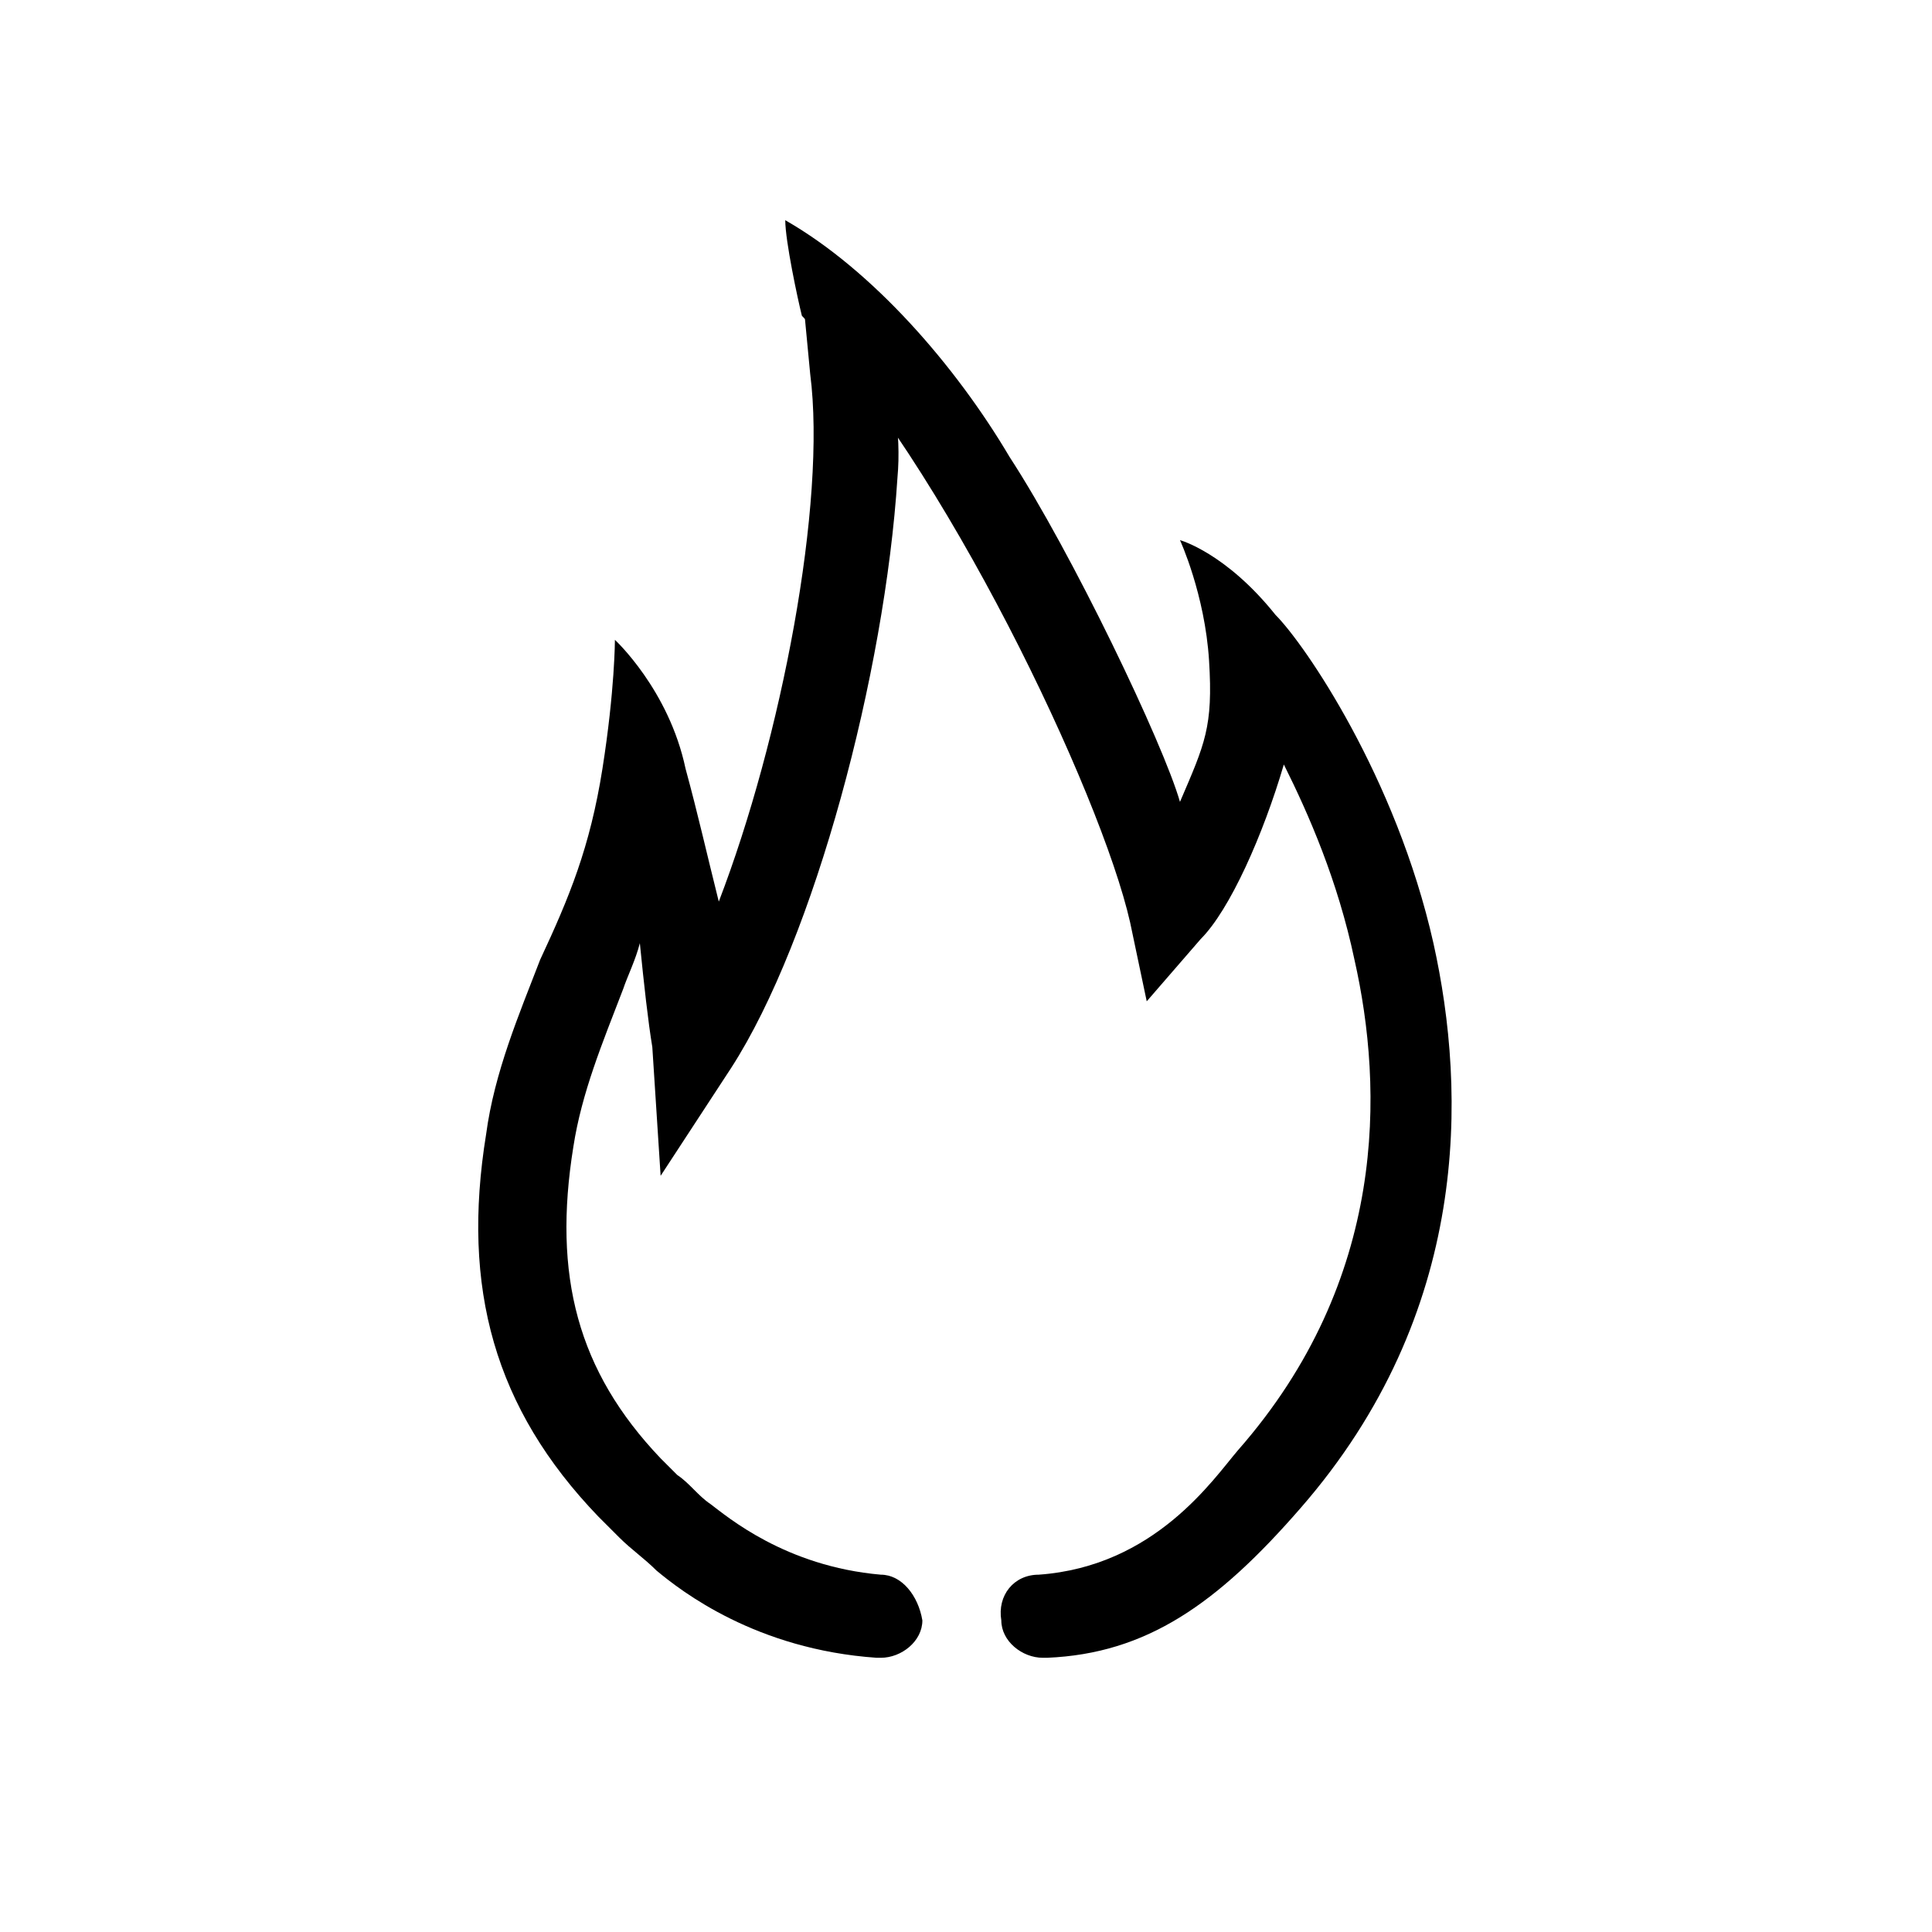 <?xml version="1.0" encoding="utf-8"?>
<!-- Generator: Adobe Illustrator 19.2.0, SVG Export Plug-In . SVG Version: 6.00 Build 0)  -->
<svg version="1.1" id="Calque_1" xmlns="http://www.w3.org/2000/svg" xmlns:xlink="http://www.w3.org/1999/xlink" x="0px" y="0px"
	 viewBox="0 0 46.5 46.5" style="enable-background:new 0 0 46.5 46.5;" xml:space="preserve">
<style type="text/css">
	.st0{display:none;}
	.st1{display:inline;}
	.st2{fill:#010002;}
</style>
<g>
	<g>
		<g>
			<path d="M21.2,37.9c-2.3-0.2-3.7-1.4-4.1-1.7c-0.3-0.2-0.5-0.5-0.8-0.7l-0.4-0.4c-2-2.1-2.6-4.4-2.1-7.5c0.2-1.3,0.7-2.5,1.2-3.8
				c0.1-0.3,0.3-0.7,0.4-1.1c0.1,1,0.2,1.9,0.3,2.5l0.2,3.1l1.7-2.6c2-3.1,3.7-9.5,4-14.2c0.1-1.1-0.1-2.2-0.5-3.5s-1.8-1.1-1.8-1.1
				L19.5,9c0.4,3.1-0.7,8.8-2.2,12.7c-0.3-1.2-0.5-2.1-0.8-3.2c-0.4-1.9-1.7-3.1-1.7-3.1s0,1.2-0.3,3.1s-0.8,3.1-1.5,4.6
				c-0.5,1.3-1.1,2.7-1.3,4.2c-0.6,3.7,0.2,6.6,2.7,9.2l0.5,0.5c0.3,0.3,0.6,0.5,0.9,0.8c0.6,0.5,2.4,1.9,5.3,2.1h0.1
				c0.5,0,1-0.4,1-0.9C22.1,38.4,21.7,37.9,21.2,37.9z"/>
		</g>
		<g>
			<path d="M34.5,22.7c-0.9-4-3.1-7.2-3.8-7.9c-1.2-1.5-2.3-1.8-2.3-1.8s0.6,1.3,0.7,2.9s-0.1,2-0.7,3.4c-0.4-1.4-2.6-6-4.1-8.3
				C23,8.8,21,6.5,18.9,5.3c0,0.5,0.3,1.9,0.4,2.3c3.4,3.5,7.2,11.5,7.9,14.6l0.4,1.9l1.3-1.5c0.7-0.7,1.5-2.5,2-4.2
				c0.6,1.2,1.3,2.8,1.7,4.7c0.7,3.1,0.8,7.7-2.8,11.8c-0.6,0.7-2,2.8-4.8,3c-0.6,0-1,0.5-0.9,1.1c0,0.5,0.5,0.9,1,0.9
				c0,0,0,0,0.1,0c2.4-0.1,4.1-1.3,6.1-3.6C35.4,31.6,35.3,26.3,34.5,22.7z"/>
		</g>
	</g>
	<g class="st0">
		<g id="bulb" class="st1">
			<path class="st2" d="M23.2,5.3c-6.5,0-11.8,5.3-11.8,11.9c0,4.4,4,8.9,5.4,13c2.1,6,1.9,9.7,6.4,9.7c4.6,0,4.3-3.6,6.4-9.6
				c1.5-4.1,5.4-8.7,5.4-13.1C35.2,10.6,29.8,5.3,23.2,5.3z M26.1,34.7l-5.3,0.7c-0.2-0.6-0.4-1.2-0.7-2l0,0l6.7-0.9
				c-0.1,0.3-0.2,0.7-0.3,1C26.4,33.9,26.3,34.3,26.1,34.7z M19.8,32.3c-0.2-0.7-0.4-1.4-0.7-2h8.3c-0.1,0.4-0.3,0.8-0.4,1.2
				L19.8,32.3z M23.2,37.7c-1.1,0-1.6-0.1-2.1-1.4l4.6-0.6C25.1,37.6,24.6,37.7,23.2,37.7z M28.4,28H18.3c-0.6-1.2-1.2-2.3-1.8-3.5
				c-1.5-2.5-2.9-5.1-2.9-7.4c0-5.3,4.4-9.7,9.7-9.7s9.7,4.4,9.7,9.7c0,2.1-1.5,4.9-2.9,7.4C29.6,25.7,28.9,26.9,28.4,28z"/>
			<path class="st2" d="M23.2,10.7c-3.6,0-6.5,2.9-6.5,6.5c0,0.3,0.2,0.6,0.6,0.6s0.6-0.2,0.6-0.6c0-3,2.4-5.4,5.4-5.4
				c0.3,0,0.6-0.2,0.6-0.6S23.6,10.7,23.2,10.7z"/>
		</g>
	</g>
</g>
</svg>

